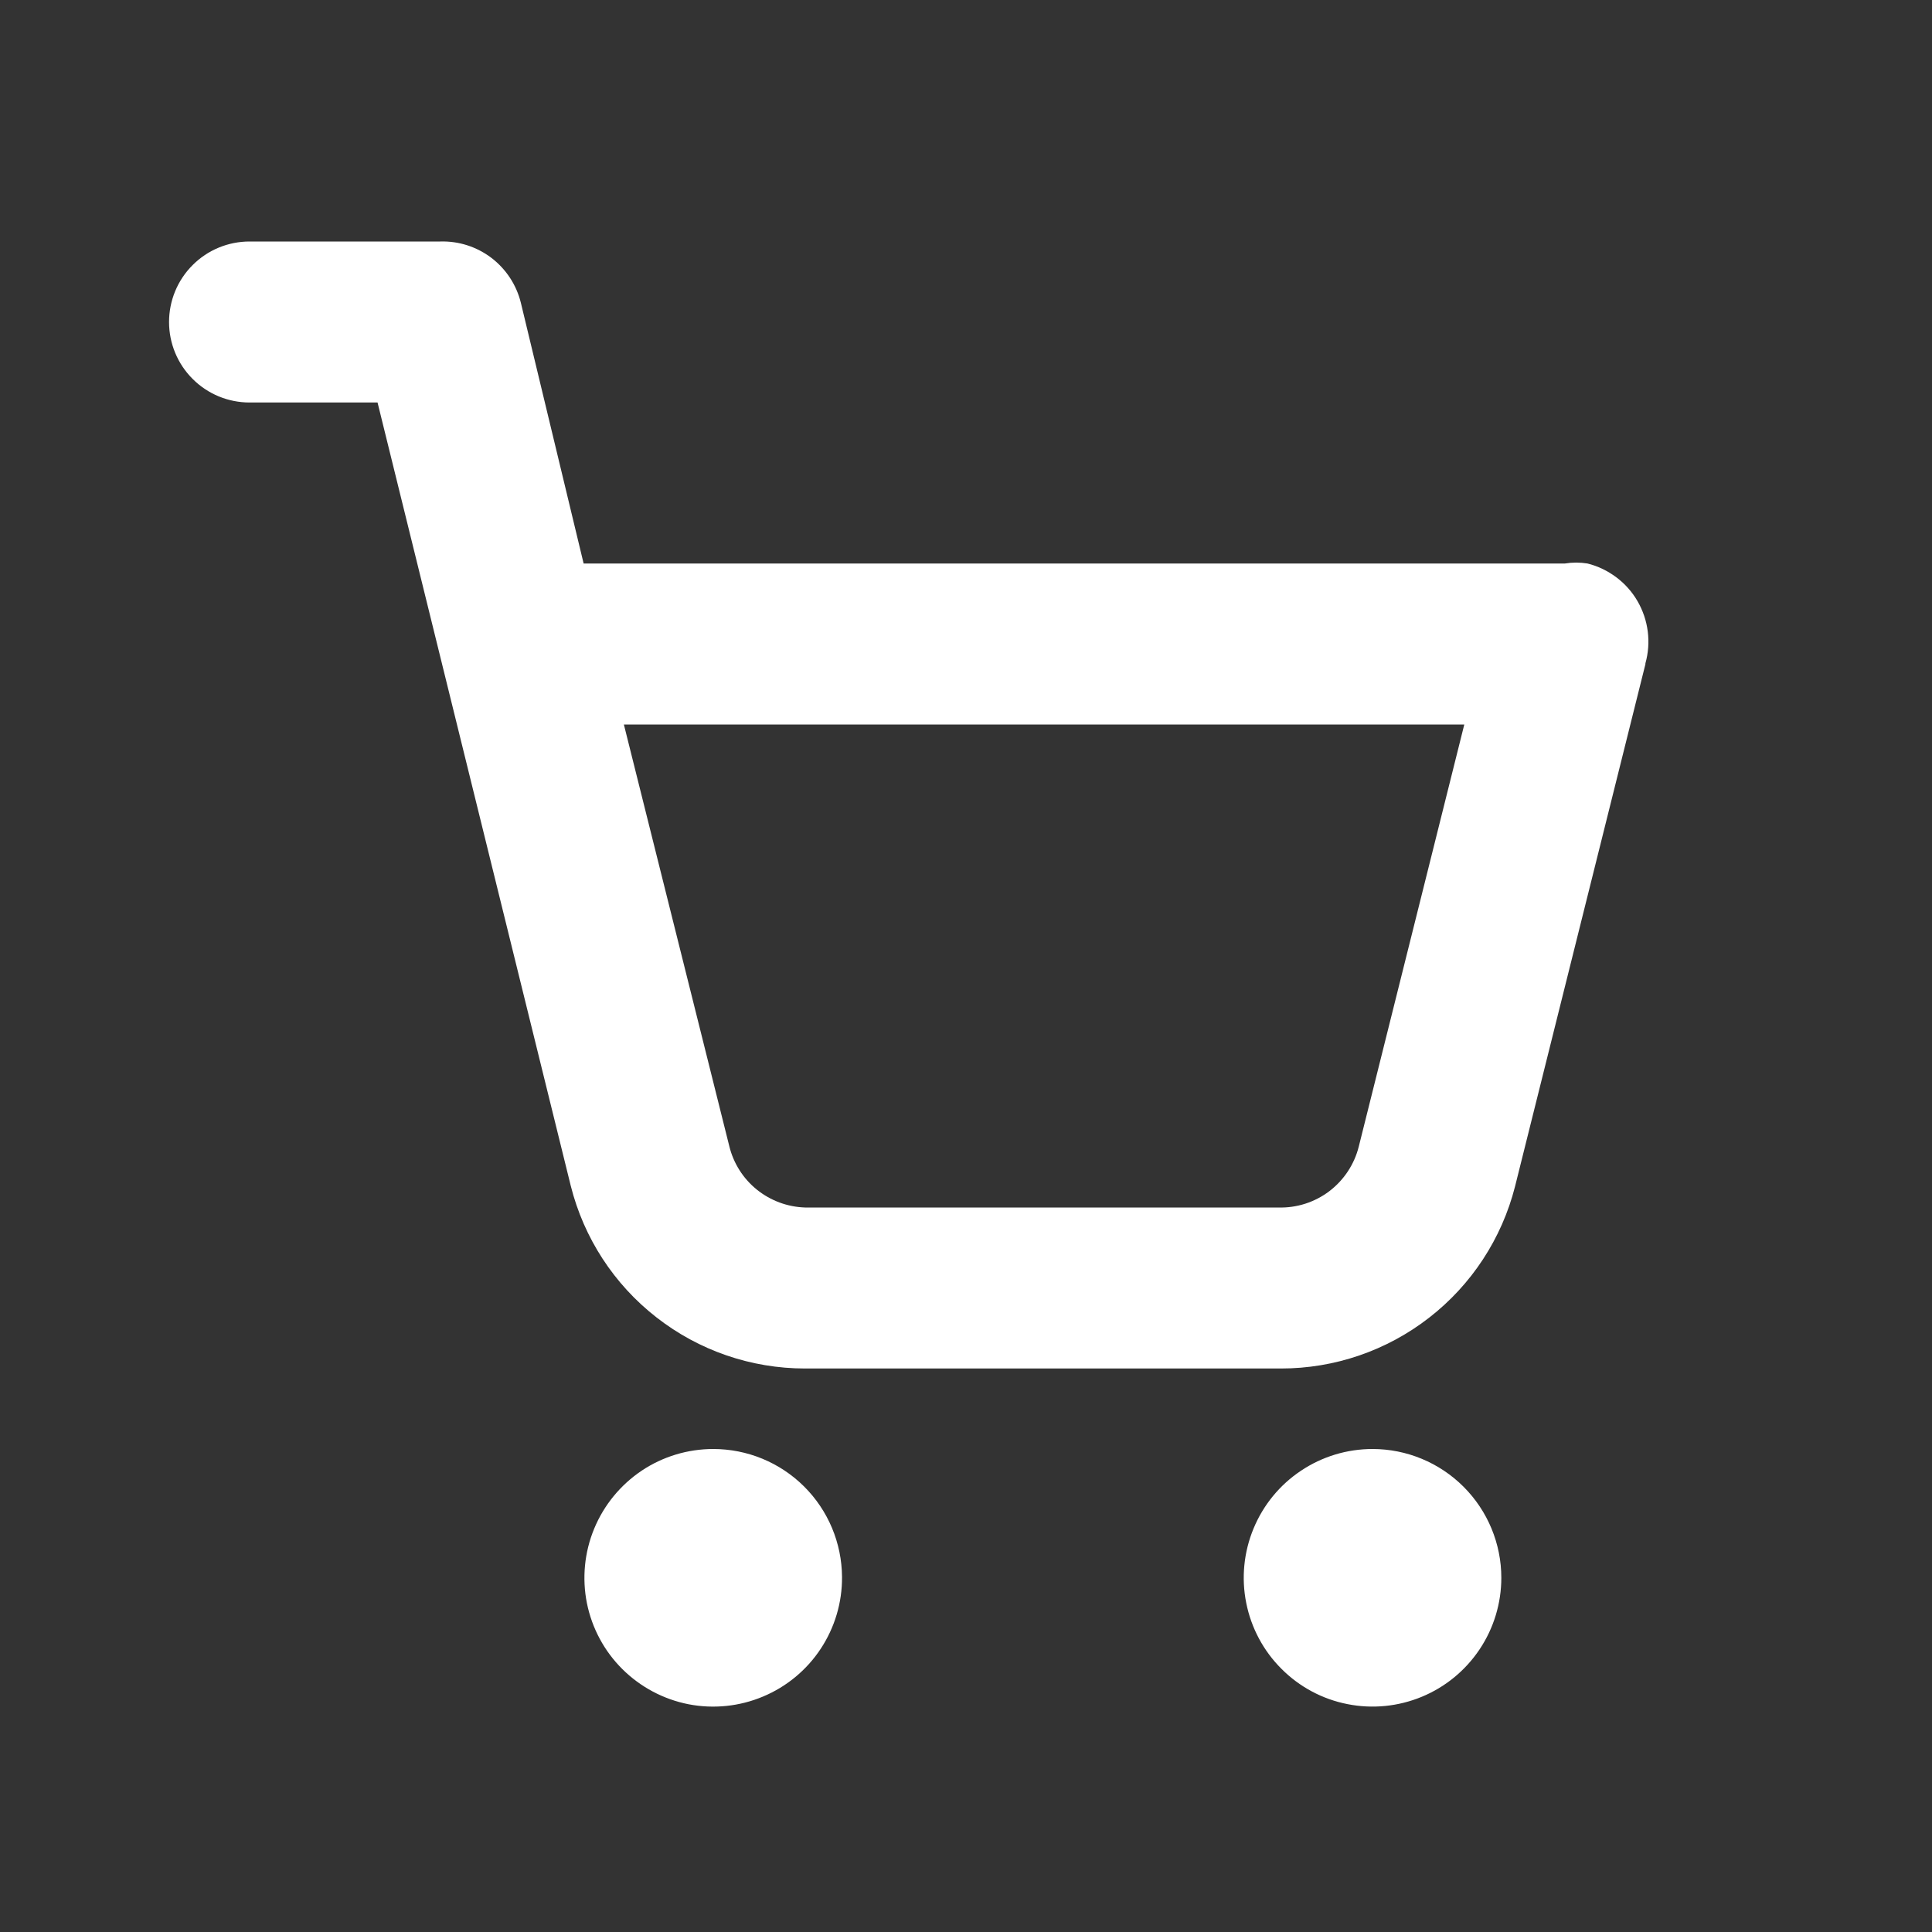 <svg width="24" height="24" viewBox="0 0 24 24" fill="none" xmlns="http://www.w3.org/2000/svg">
<rect x="0" y="0" width="24" height="24" fill="#333333" stroke="none"/>
<path d="M10.46 19.59C10.462 19.907 10.37 20.217 10.195 20.482C10.021 20.746 9.771 20.953 9.479 21.075C9.187 21.198 8.865 21.231 8.554 21.171C8.243 21.11 7.957 20.958 7.732 20.735C7.507 20.512 7.354 20.227 7.291 19.916C7.229 19.605 7.26 19.283 7.381 18.99C7.502 18.697 7.707 18.447 7.97 18.27C8.233 18.094 8.543 18 8.86 18C9.283 18 9.688 18.167 9.988 18.465C10.288 18.763 10.457 19.167 10.46 19.59ZM17.05 18C16.733 18 16.424 18.094 16.161 18.27C15.898 18.445 15.693 18.695 15.572 18.988C15.451 19.28 15.419 19.602 15.481 19.912C15.543 20.223 15.695 20.508 15.919 20.731C16.142 20.955 16.427 21.108 16.738 21.169C17.048 21.231 17.37 21.199 17.662 21.078C17.955 20.957 18.204 20.752 18.38 20.489C18.556 20.226 18.65 19.916 18.65 19.6C18.65 19.176 18.481 18.769 18.181 18.469C17.881 18.169 17.474 18 17.05 18ZM20.44 8.25L18.82 14.74C18.655 15.387 18.28 15.96 17.753 16.369C17.226 16.779 16.577 17.001 15.91 17H10C9.331 17 8.682 16.777 8.155 16.365C7.627 15.954 7.253 15.379 7.09 14.73L4.69 5H3.1C2.835 5 2.58 4.895 2.393 4.707C2.205 4.52 2.1 4.265 2.1 4C2.1 3.735 2.205 3.48 2.393 3.293C2.58 3.105 2.835 3 3.1 3H5.47C5.698 2.993 5.922 3.065 6.104 3.203C6.286 3.342 6.415 3.538 6.47 3.76L7.25 7H19.35H19.44C19.533 6.985 19.627 6.985 19.72 7C19.85 7.032 19.971 7.091 20.078 7.171C20.185 7.251 20.275 7.352 20.342 7.468C20.409 7.584 20.452 7.711 20.469 7.844C20.486 7.977 20.476 8.111 20.44 8.24V8.25ZM18.19 9H7.75L9.06 14.24C9.112 14.452 9.232 14.641 9.402 14.778C9.572 14.915 9.782 14.993 10 15H15.88C16.108 15.007 16.332 14.935 16.514 14.797C16.696 14.658 16.825 14.462 16.88 14.24L18.19 9Z" fill="white"/>
</svg>
